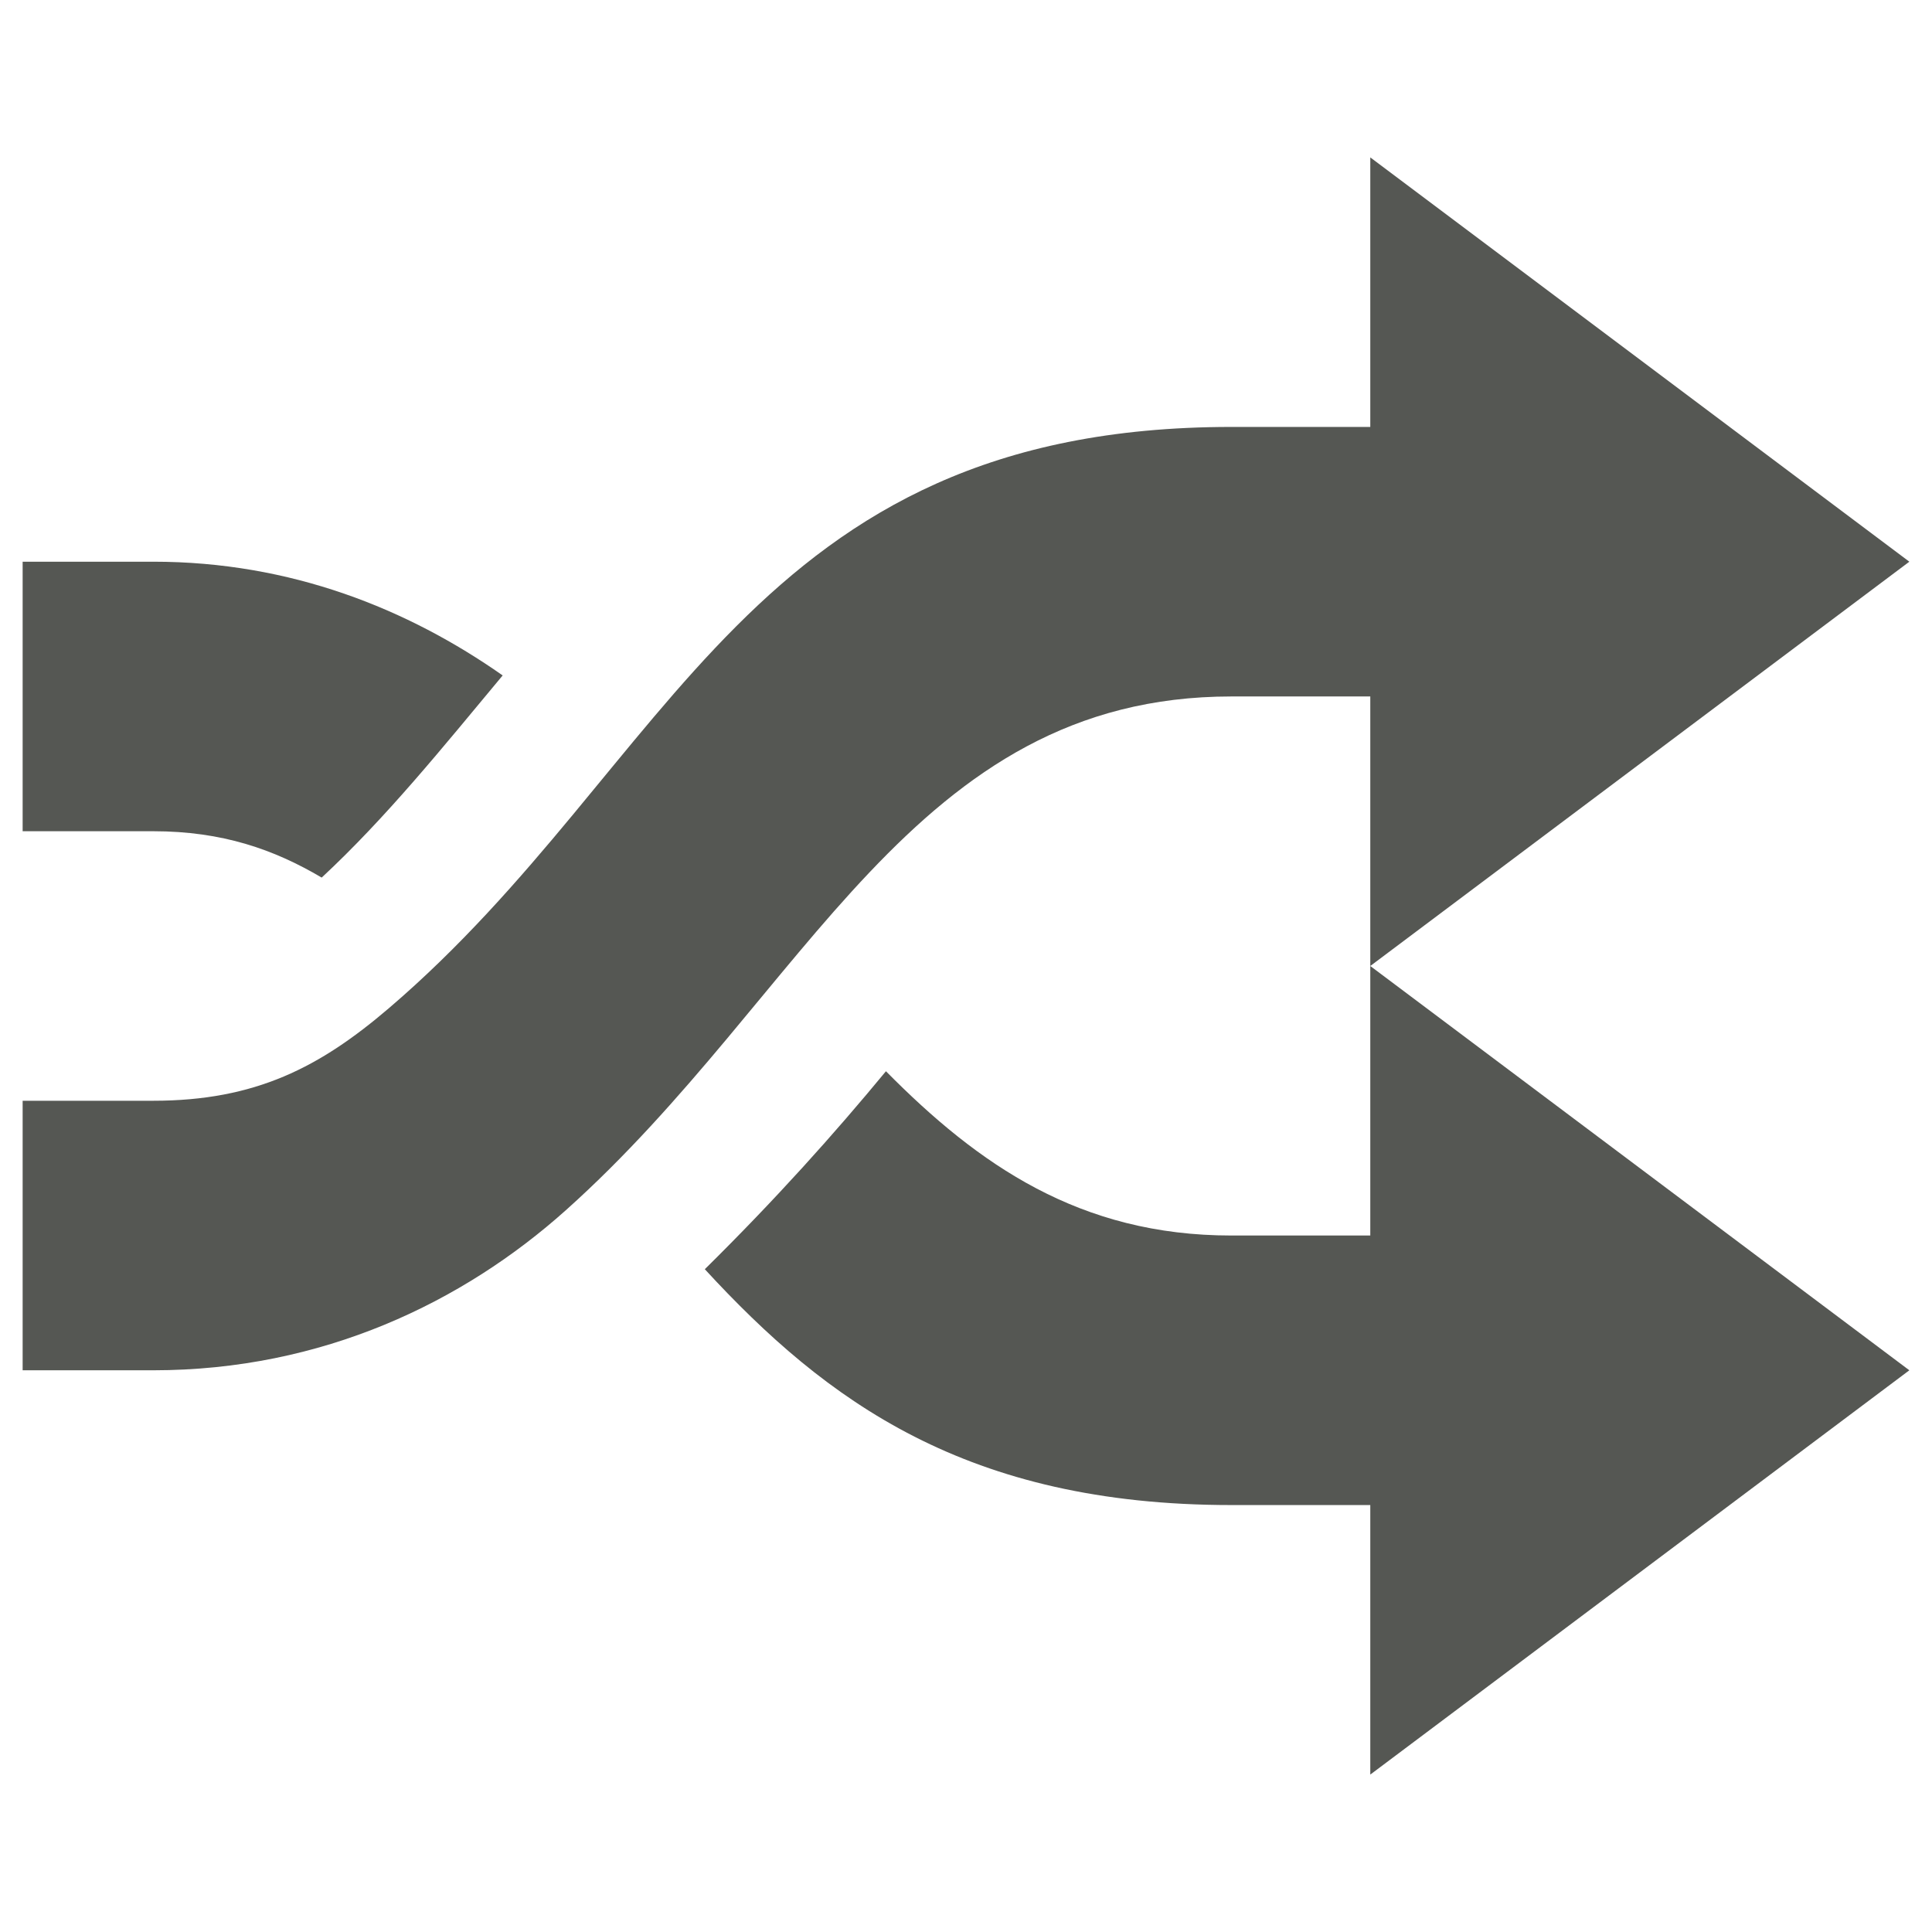 <?xml version="1.0" encoding="UTF-8" standalone="no"?>
<!-- Created with Inkscape (http://www.inkscape.org/) -->

<svg
   xmlns:dc="http://purl.org/dc/elements/1.1/"
   xmlns:cc="http://creativecommons.org/ns#"
   xmlns:rdf="http://www.w3.org/1999/02/22-rdf-syntax-ns#"
   xmlns:svg="http://www.w3.org/2000/svg"
   xmlns="http://www.w3.org/2000/svg"
   xmlns:sodipodi="http://sodipodi.sourceforge.net/DTD/sodipodi-0.dtd"
   xmlns:inkscape="http://www.inkscape.org/namespaces/inkscape"
   width="512"
   height="512"
   id="svg2"
   version="1.1"
   inkscape:version="0.48.4 r9939"
   sodipodi:docname="media-playlist-shuffle.svg">
  <sodipodi:namedview
     id="base"
     pagecolor="#ffffff"
     bordercolor="#666666"
     borderopacity="1.0"
     inkscape:pageopacity="0.0"
     inkscape:pageshadow="2"
     inkscape:zoom="0.7"
     inkscape:cx="323.38857"
     inkscape:cy="309.17877"
     inkscape:document-units="px"
     inkscape:current-layer="layer1"
     showgrid="false"
     inkscape:window-width="1309"
     inkscape:window-height="750"
     inkscape:window-x="55"
     inkscape:window-y="-3"
     inkscape:window-maximized="1"
     showguides="true"
     inkscape:guide-bbox="true" />
  <defs
     id="defs4" />
  <g
     transform="translate(0,-540.362)"
     id="layer1"
     inkscape:groupmode="layer"
     inkscape:label="Layer 1">
    <g
       style="display:none"
       id="layer1-2"
       inkscape:label="Livello 1"
       transform="translate(-980.688,-95.942)" />
    <g
       id="layer1-22"
       inkscape:label="Calque 1"
       transform="matrix(35.714,0,0,35.714,-29.714,510.648)"
       style="fill:#555753">
      <path
         id="path3042"
         d="M 11,2 11,4 9.969,4 C 6.395,4 5.831,6.506 3.719,8.312 3.208,8.749 2.731,9 1.969,9 L 1,9 1,11 1.969,11 C 3.225,11 4.268,10.495 5.031,9.812 6.824,8.208 7.602,6 9.969,6 L 11,6 11,8 15,5 11,2 z m 0,6 0,2 -1.031,0 C 8.845,10 8.093,9.476 7.406,8.781 7.023,9.245 6.587,9.732 6.062,10.25 6.964,11.23 8.007,12 9.969,12 L 11,12 11,14 15,11 11,8 z M 1,5 1,7 1.969,7 c 0.514,0 0.898,0.136 1.25,0.344 C 3.7,6.897 4.117,6.378 4.562,5.844 3.859,5.351 2.992,5 1.969,5 L 1,5 z"
         style="fill:#555753;fill-opacity:1;fill-rule:nonzero;stroke:none"
         inkscape:connector-curvature="0" />
    </g>
  </g>
</svg>
